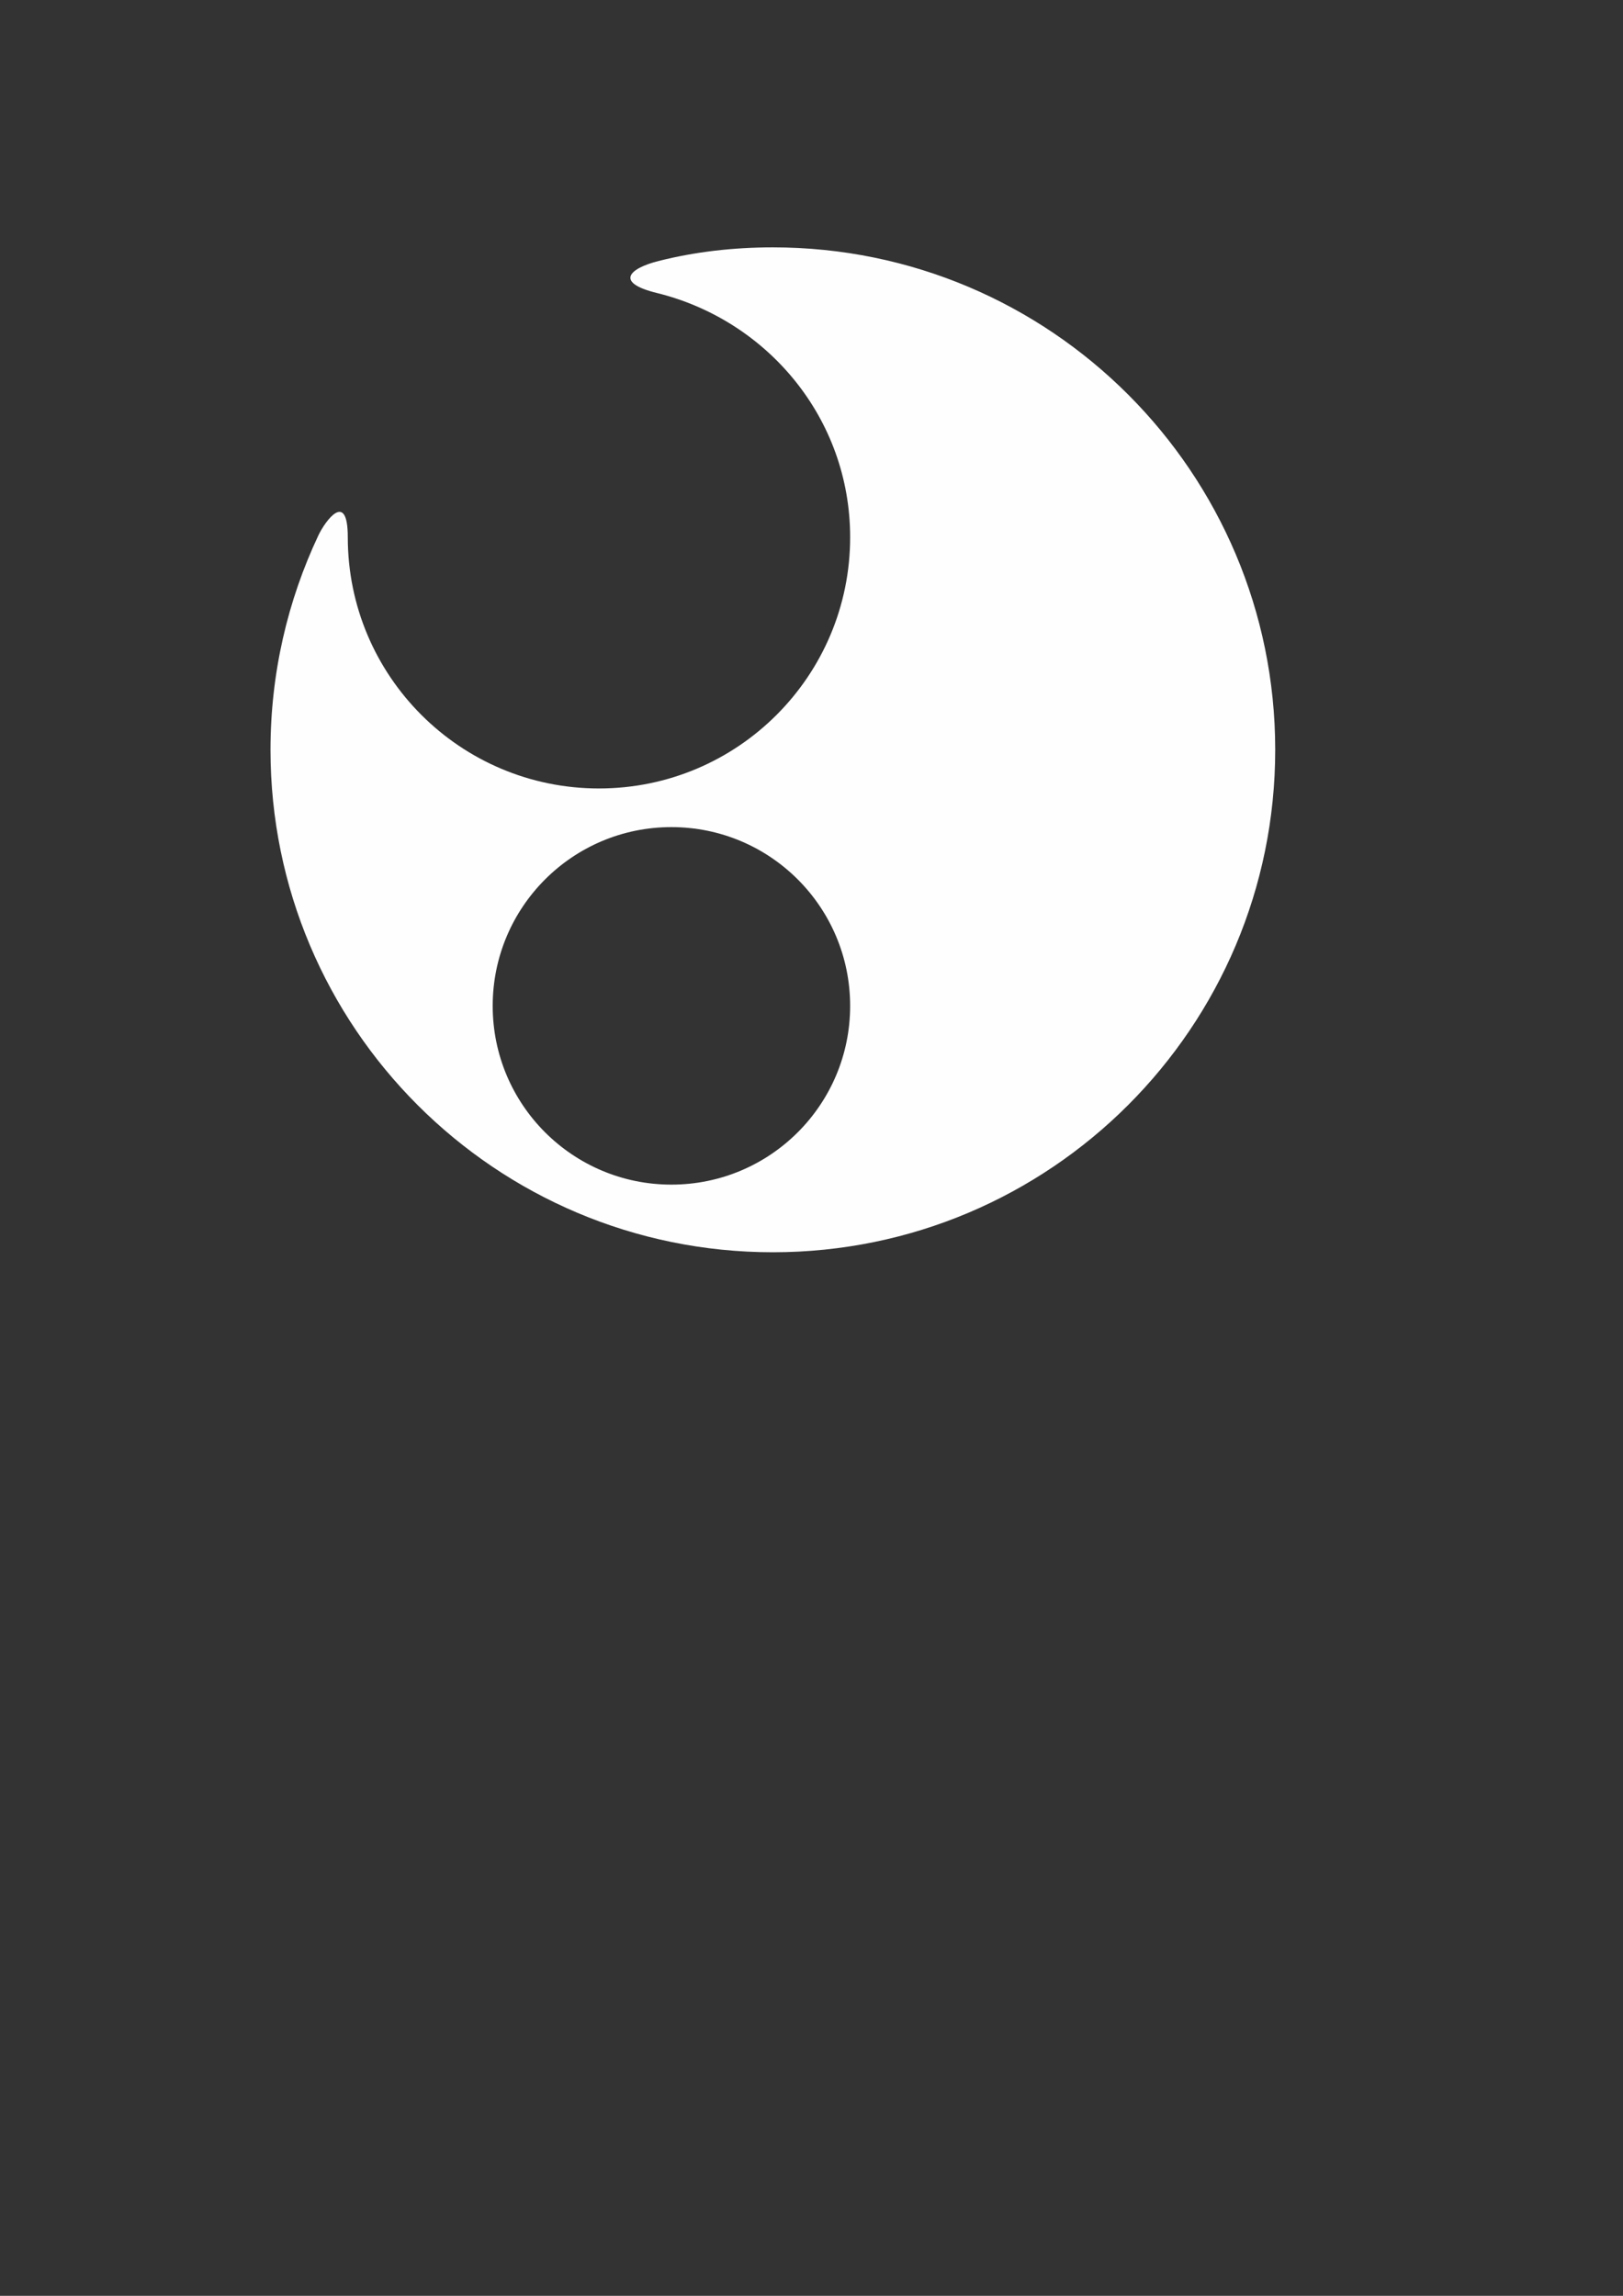 <?xml version="1.0" encoding="UTF-8"?>
<!DOCTYPE svg PUBLIC "-//W3C//DTD SVG 1.1//EN" "http://www.w3.org/Graphics/SVG/1.1/DTD/svg11.dtd">
<!-- Creator: CorelDRAW X8 -->
<svg xmlns="http://www.w3.org/2000/svg" xml:space="preserve" width="210mm" height="297mm" version="1.1" style="shape-rendering:geometricPrecision; text-rendering:geometricPrecision; image-rendering:optimizeQuality; fill-rule:evenodd; clip-rule:evenodd"
viewBox="0 0 21000 29700"
 xmlns:xlink="http://www.w3.org/1999/xlink">
 <rect x="0" y="0" width="21000" height="29700" fill="#333333" stroke="none"/>
 <defs>
  <style type="text/css">
   <![CDATA[
    .fil0 {fill:#FEFEFE}
   ]]>
  </style>
 </defs>
 <g id="Layer_x0020_1">
  <g>
   <path class="fil0" d="M8687 10700c1278,0 2313,1035 2313,2313 0,1277 -1035,2312 -2313,2312 -1277,0 -2312,-1035 -2312,-2312 0,-1278 1035,-2313 2312,-2313zm-4187 -3750c0,1795 1455,3250 3250,3250 1795,0 3250,-1455 3250,-3250 0,-1537 -1070,-2808 -2502,-3160 -550,-135 -355,-318 21,-413 475,-120 971,-177 1481,-177 3590,0 6500,2910 6500,6500 0,3590 -2910,6500 -6500,6500 -3590,0 -6500,-2910 -6500,-6500 0,-993 223,-1933 620,-2775 85,-179 380,-595 380,25l0 0z"/>
  </g>
 </g>
</svg>

